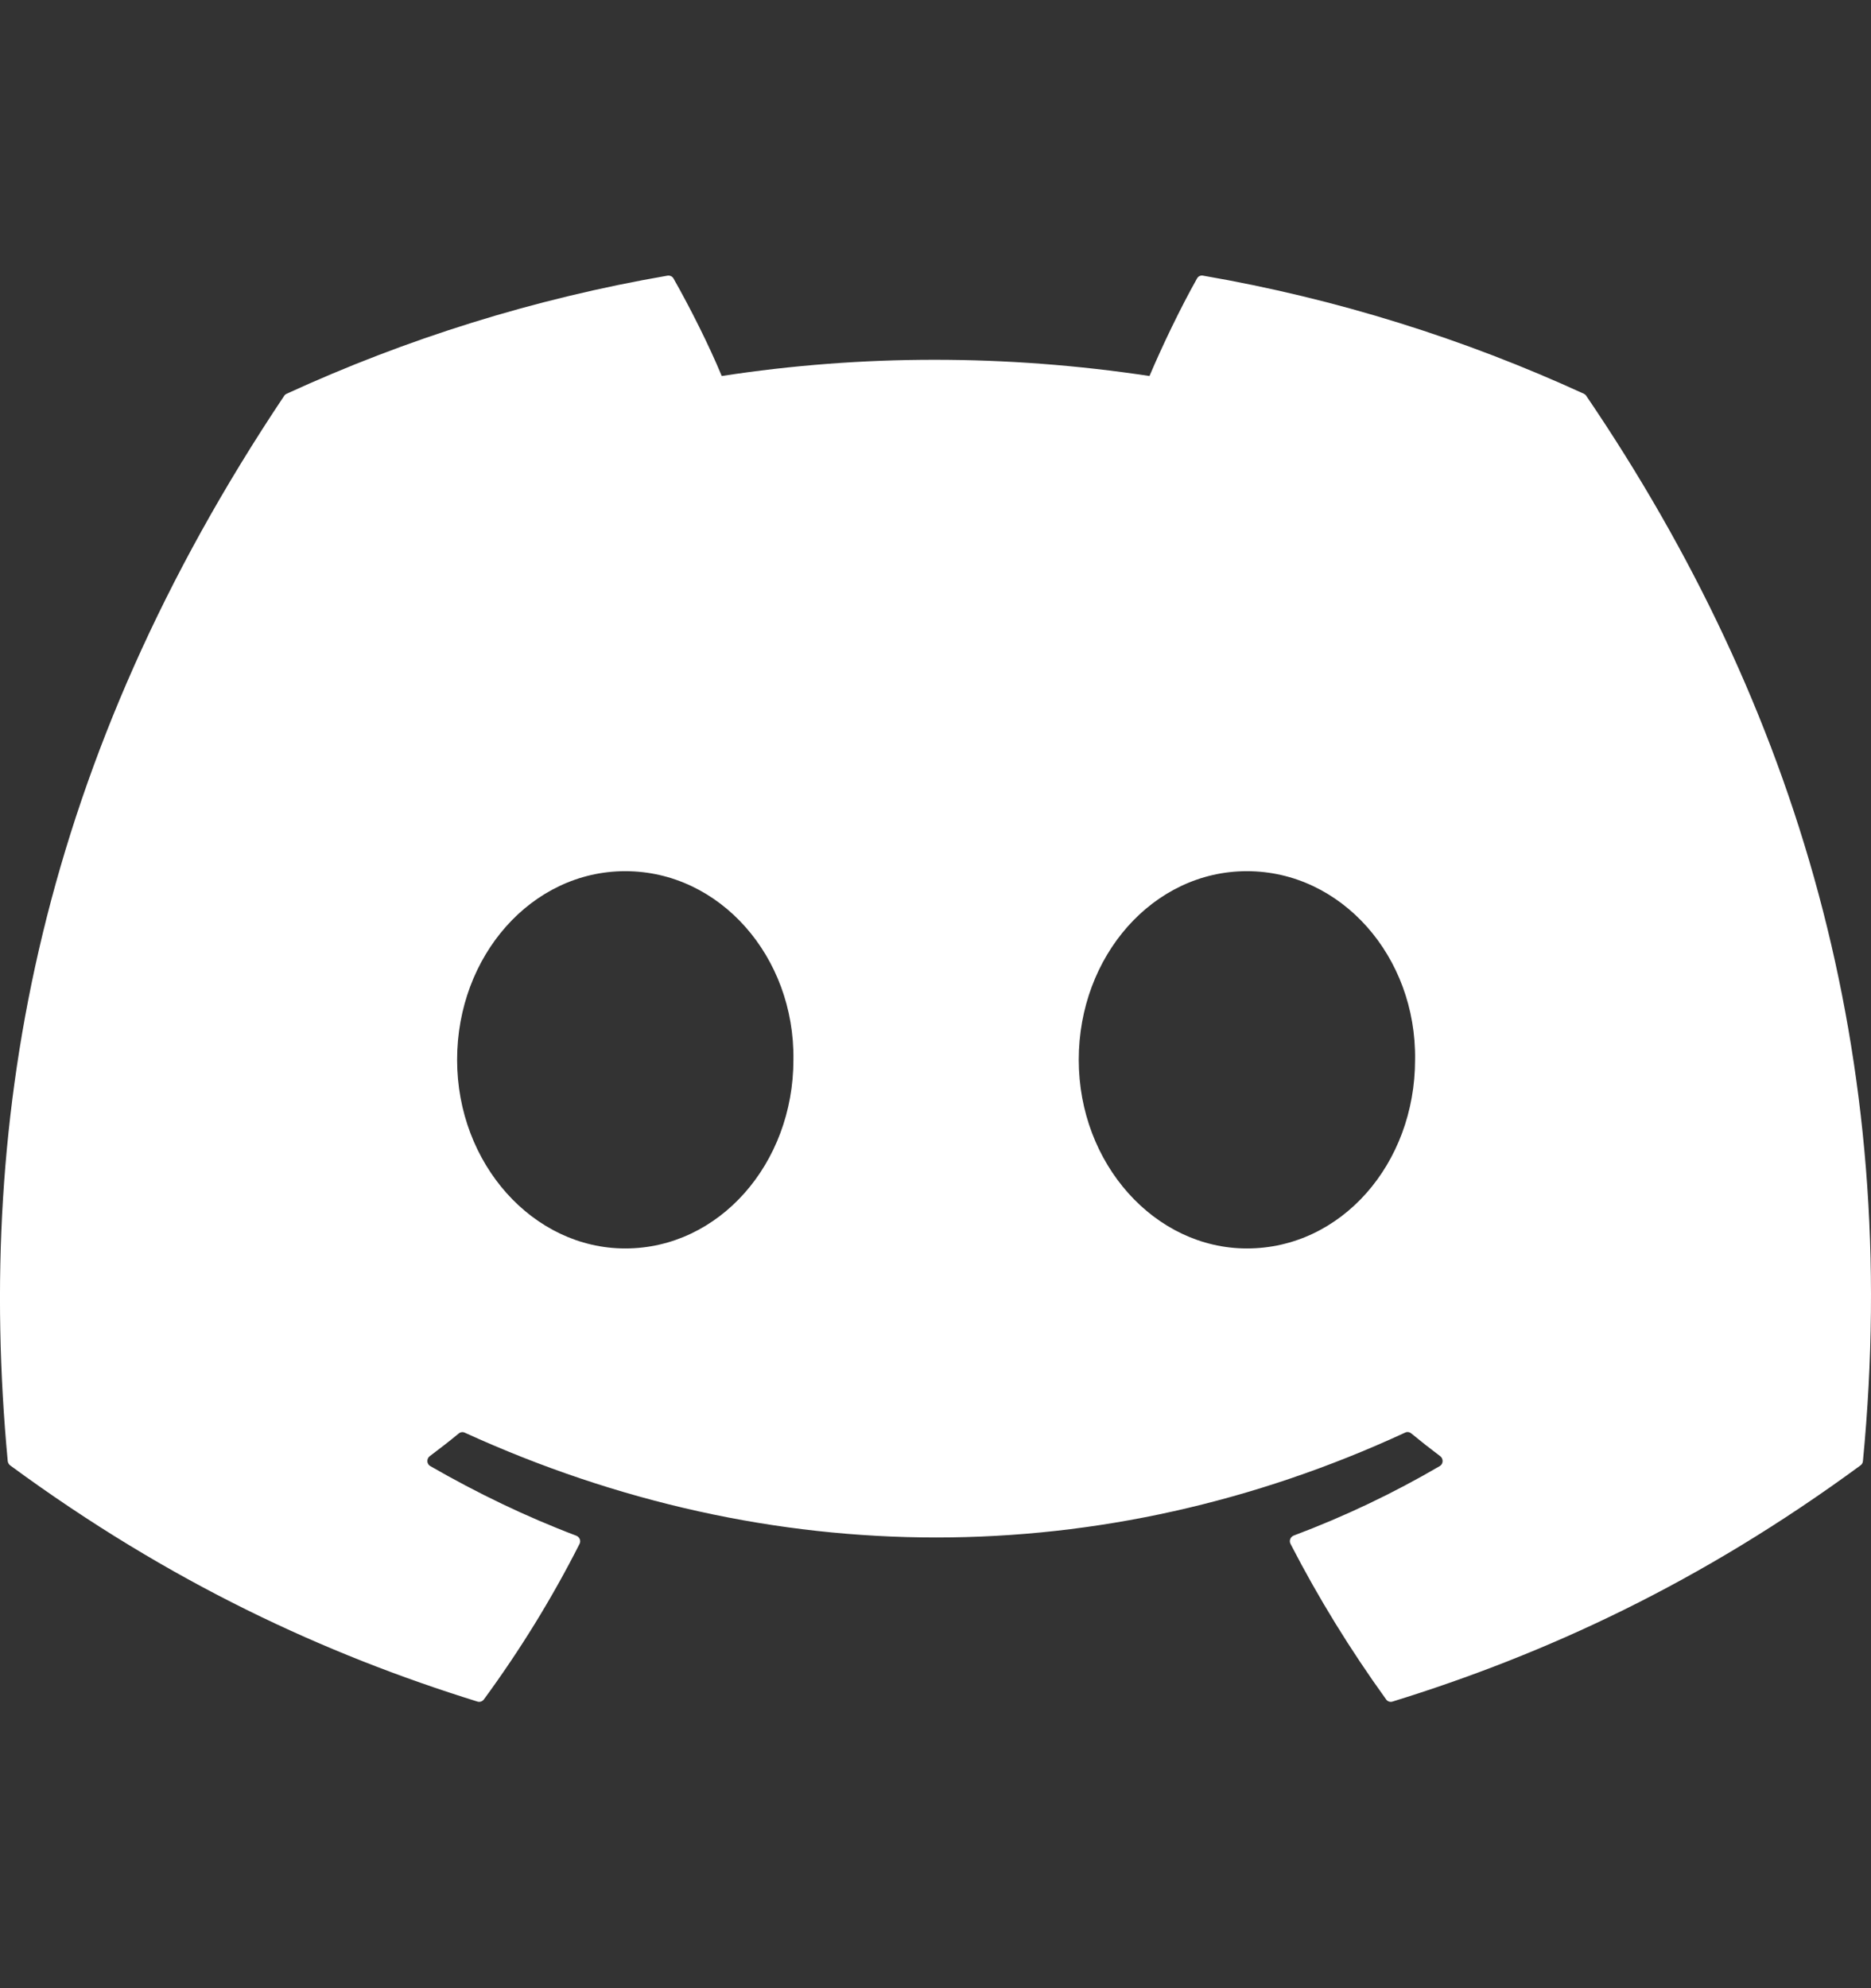 <svg width="16" height="17" viewBox="0 0 16 17" fill="none" xmlns="http://www.w3.org/2000/svg">
<rect x="0" y="0" width="16" height="17" fill="#333333" stroke="none"/>
<g clip-path="url(#clip0_1180_14909)">
<path d="M13.545 3.367C12.525 2.899 11.431 2.554 10.288 2.357C10.267 2.353 10.246 2.362 10.236 2.382C10.095 2.632 9.939 2.958 9.83 3.215C8.6 3.03 7.377 3.03 6.172 3.215C6.063 2.952 5.902 2.632 5.76 2.382C5.75 2.363 5.729 2.354 5.708 2.357C4.565 2.554 3.472 2.898 2.451 3.367C2.442 3.371 2.435 3.377 2.43 3.385C0.356 6.484 -0.213 9.507 0.066 12.492C0.067 12.507 0.076 12.521 0.087 12.53C1.455 13.535 2.781 14.145 4.082 14.549C4.103 14.556 4.125 14.548 4.138 14.531C4.446 14.111 4.72 13.667 4.956 13.201C4.97 13.174 4.956 13.142 4.928 13.131C4.493 12.966 4.078 12.765 3.68 12.536C3.648 12.518 3.646 12.473 3.675 12.451C3.759 12.388 3.843 12.323 3.923 12.257C3.937 12.245 3.957 12.242 3.974 12.25C6.593 13.445 9.428 13.445 12.015 12.25C12.032 12.241 12.053 12.244 12.068 12.256C12.148 12.322 12.232 12.388 12.316 12.451C12.345 12.473 12.343 12.518 12.312 12.536C11.913 12.769 11.499 12.966 11.063 13.13C11.035 13.141 11.022 13.174 11.036 13.201C11.276 13.667 11.55 14.11 11.853 14.53C11.865 14.548 11.888 14.556 11.909 14.549C13.216 14.145 14.542 13.535 15.91 12.53C15.922 12.521 15.93 12.508 15.931 12.493C16.265 9.042 15.372 6.044 13.566 3.386C13.561 3.377 13.553 3.371 13.545 3.367ZM5.347 10.675C4.558 10.675 3.909 9.951 3.909 9.062C3.909 8.173 4.546 7.449 5.347 7.449C6.154 7.449 6.797 8.179 6.785 9.062C6.785 9.951 6.148 10.675 5.347 10.675ZM10.663 10.675C9.875 10.675 9.225 9.951 9.225 9.062C9.225 8.173 9.862 7.449 10.663 7.449C11.47 7.449 12.114 8.179 12.101 9.062C12.101 9.951 11.47 10.675 10.663 10.675Z" fill="white"/>
</g>
<defs>
<clipPath id="clip0_1180_14909">
<rect width="16" height="16" fill="white" transform="translate(0 0.597)"/>
</clipPath>
</defs>
</svg>
